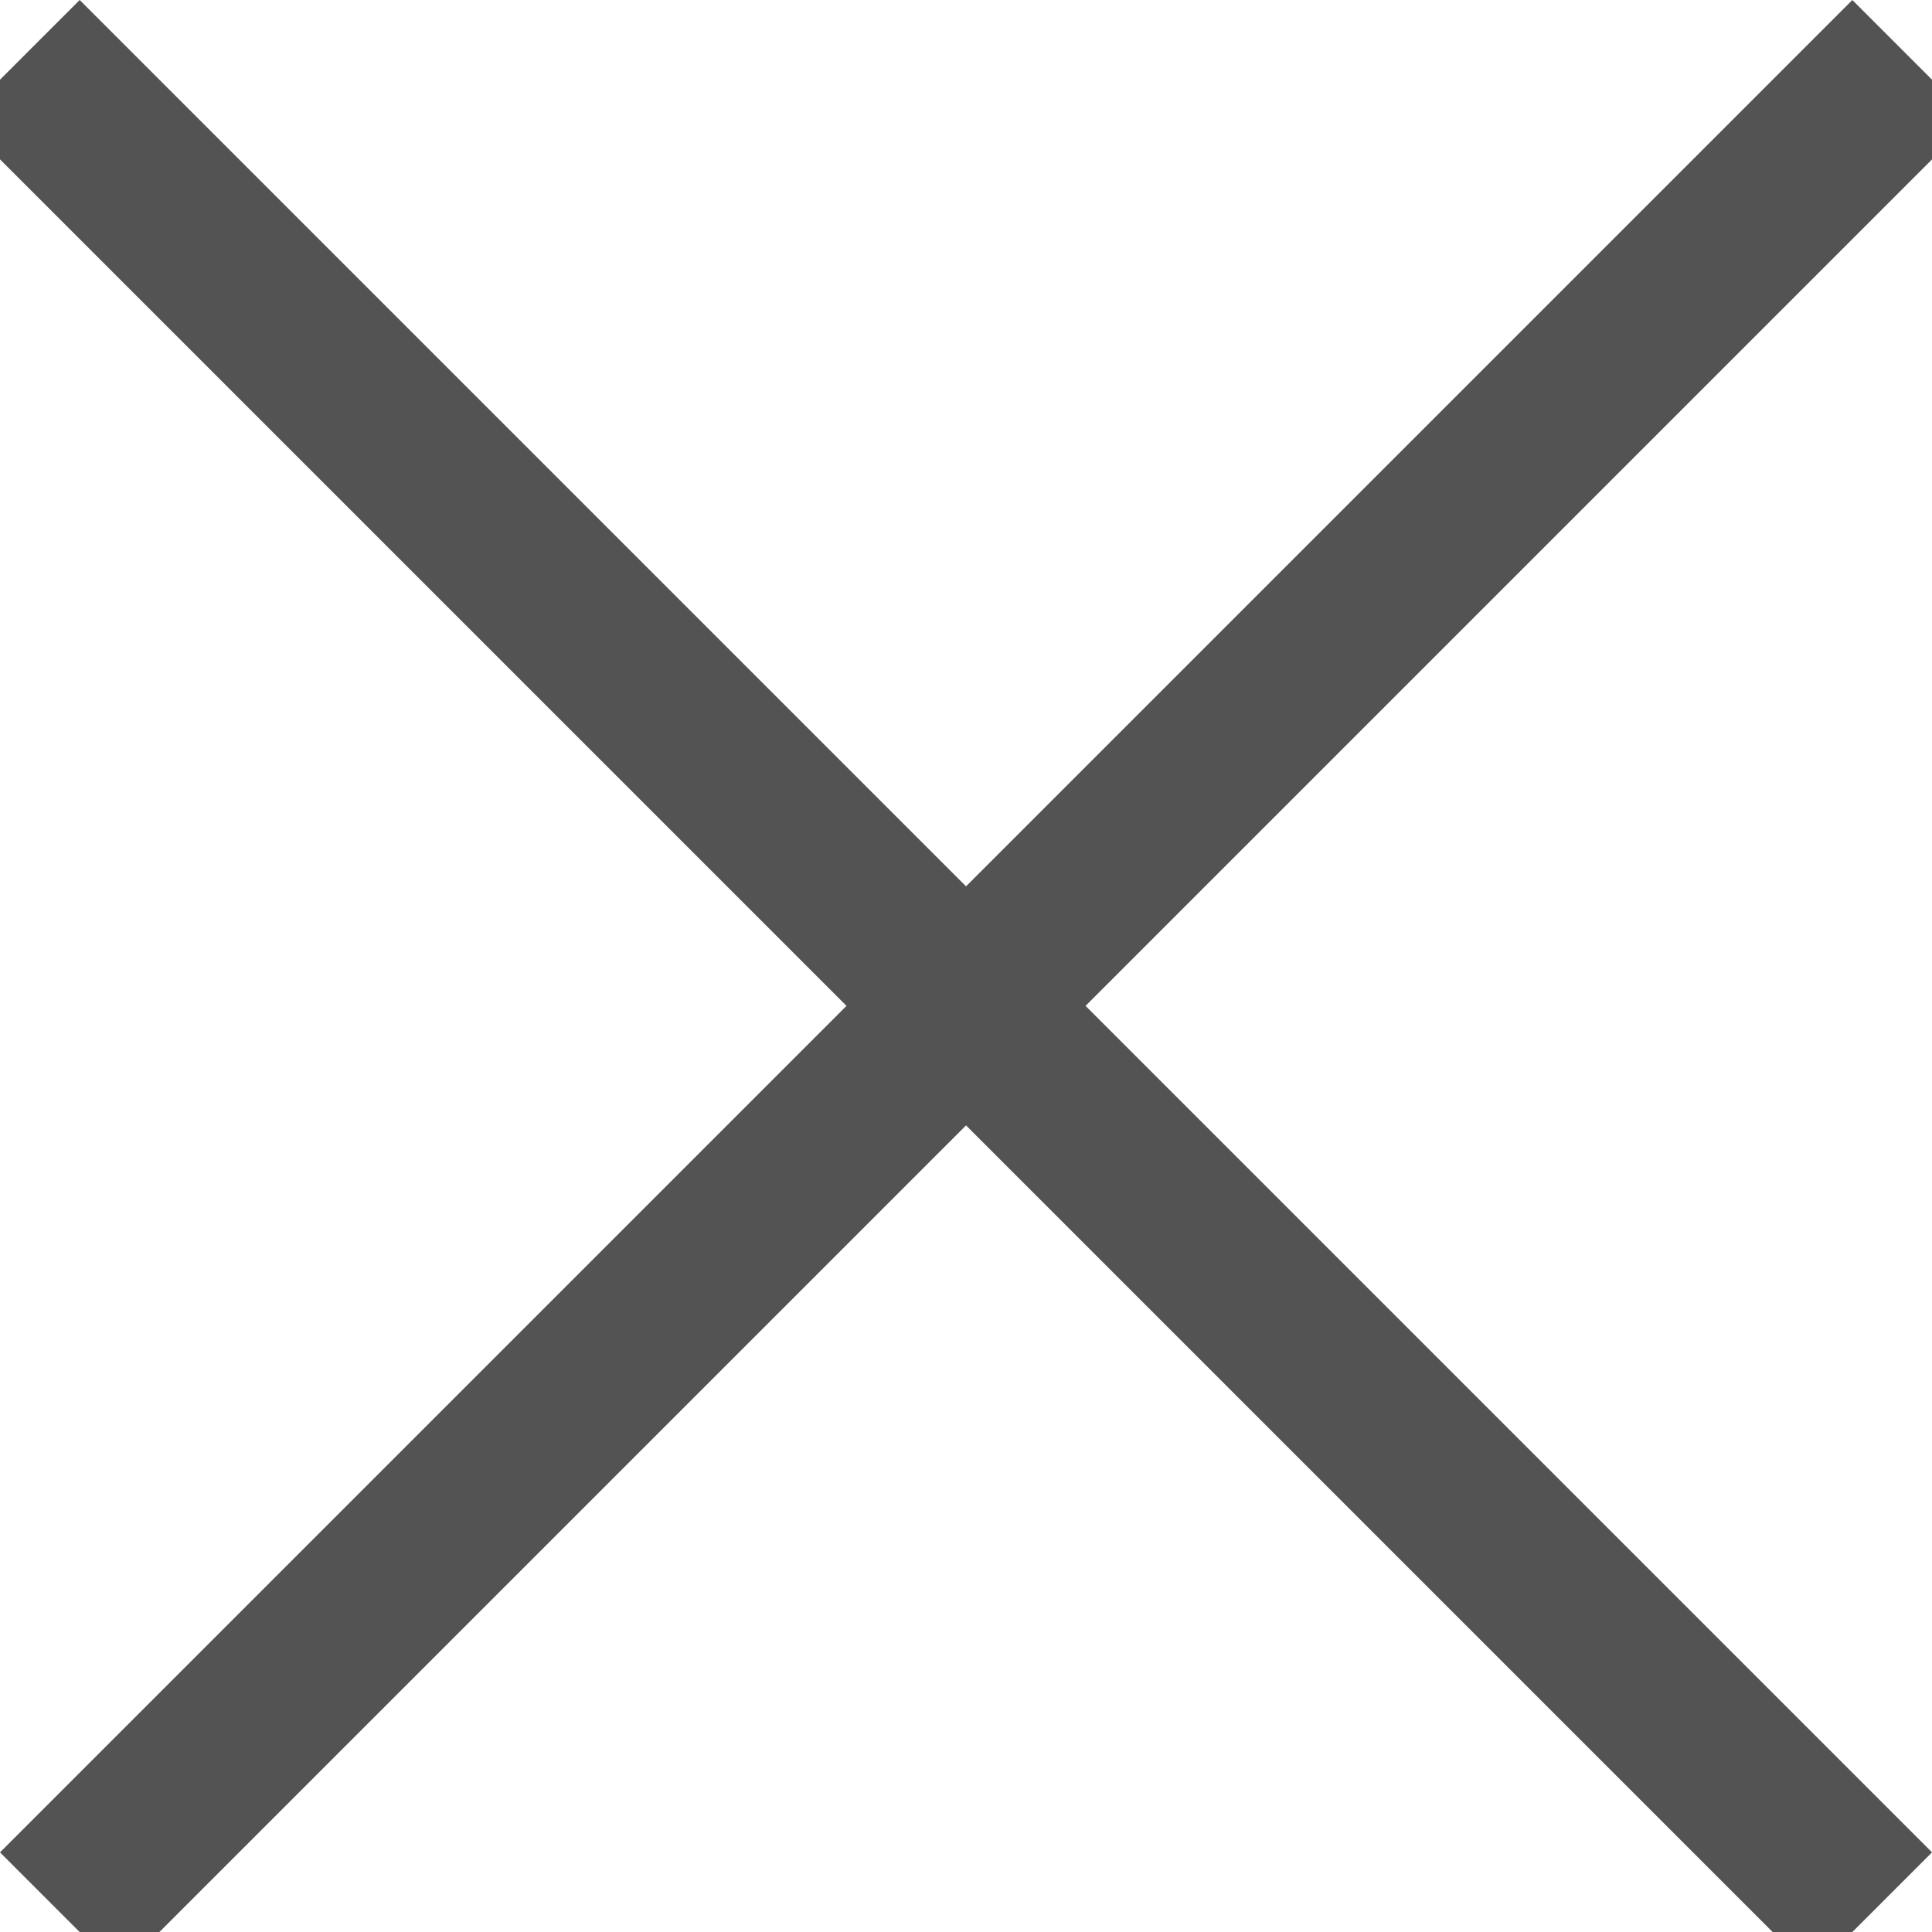 <svg width="40" height="40" viewBox="0 0 40 40" fill="none" xmlns="http://www.w3.org/2000/svg">
<rect y="38.351" width="54.236" height="3.5" transform="rotate(-45 0 38.351)" fill="#535353"/>
<rect x="1.65" width="54.236" height="3.5" transform="rotate(45 1.65 0)" fill="#535353"/>
</svg>
